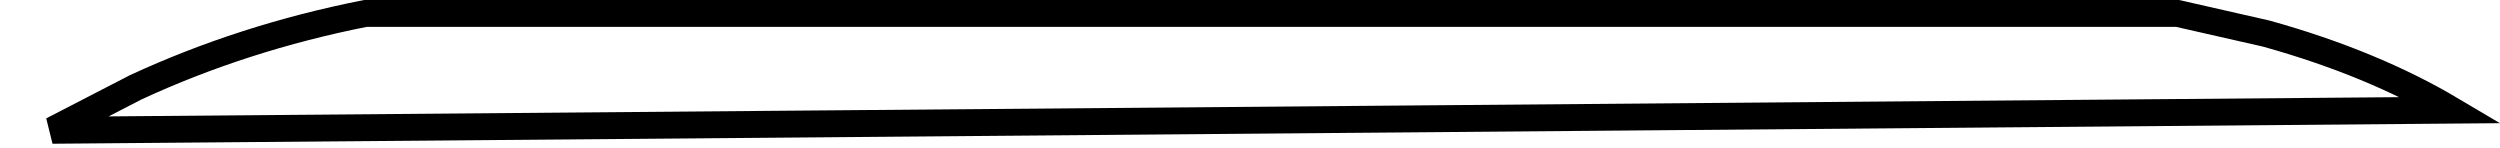 <?xml version="1.0" encoding="UTF-8" standalone="no"?>
<svg xmlns:xlink="http://www.w3.org/1999/xlink" height="5.5px" width="93.05px" xmlns="http://www.w3.org/2000/svg">
  <g transform="matrix(1.0, 0.0, 0.0, 1.0, 46.6, 2.7)">
    <path d="M37.75 -1.45 Q41.7 -0.35 44.65 1.4 L-44.65 2.15 -41.55 0.55 Q-37.55 -1.3 -33.0 -2.2 L34.45 -2.2 37.75 -1.45" fill="#ffffff" fill-opacity="0.0" fill-rule="evenodd" stroke="none"/>
    <path d="M37.75 -1.45 Q41.7 -0.35 44.65 1.4 L-44.65 2.15 -41.55 0.55 Q-37.55 -1.3 -33.0 -2.2 L34.45 -2.2 37.75 -1.45 Z" fill="none" stroke="#000000" stroke-linecap="butt" stroke-linejoin="miter-clip" stroke-miterlimit="4.0" stroke-width="1.0"/>
  </g>
</svg>
